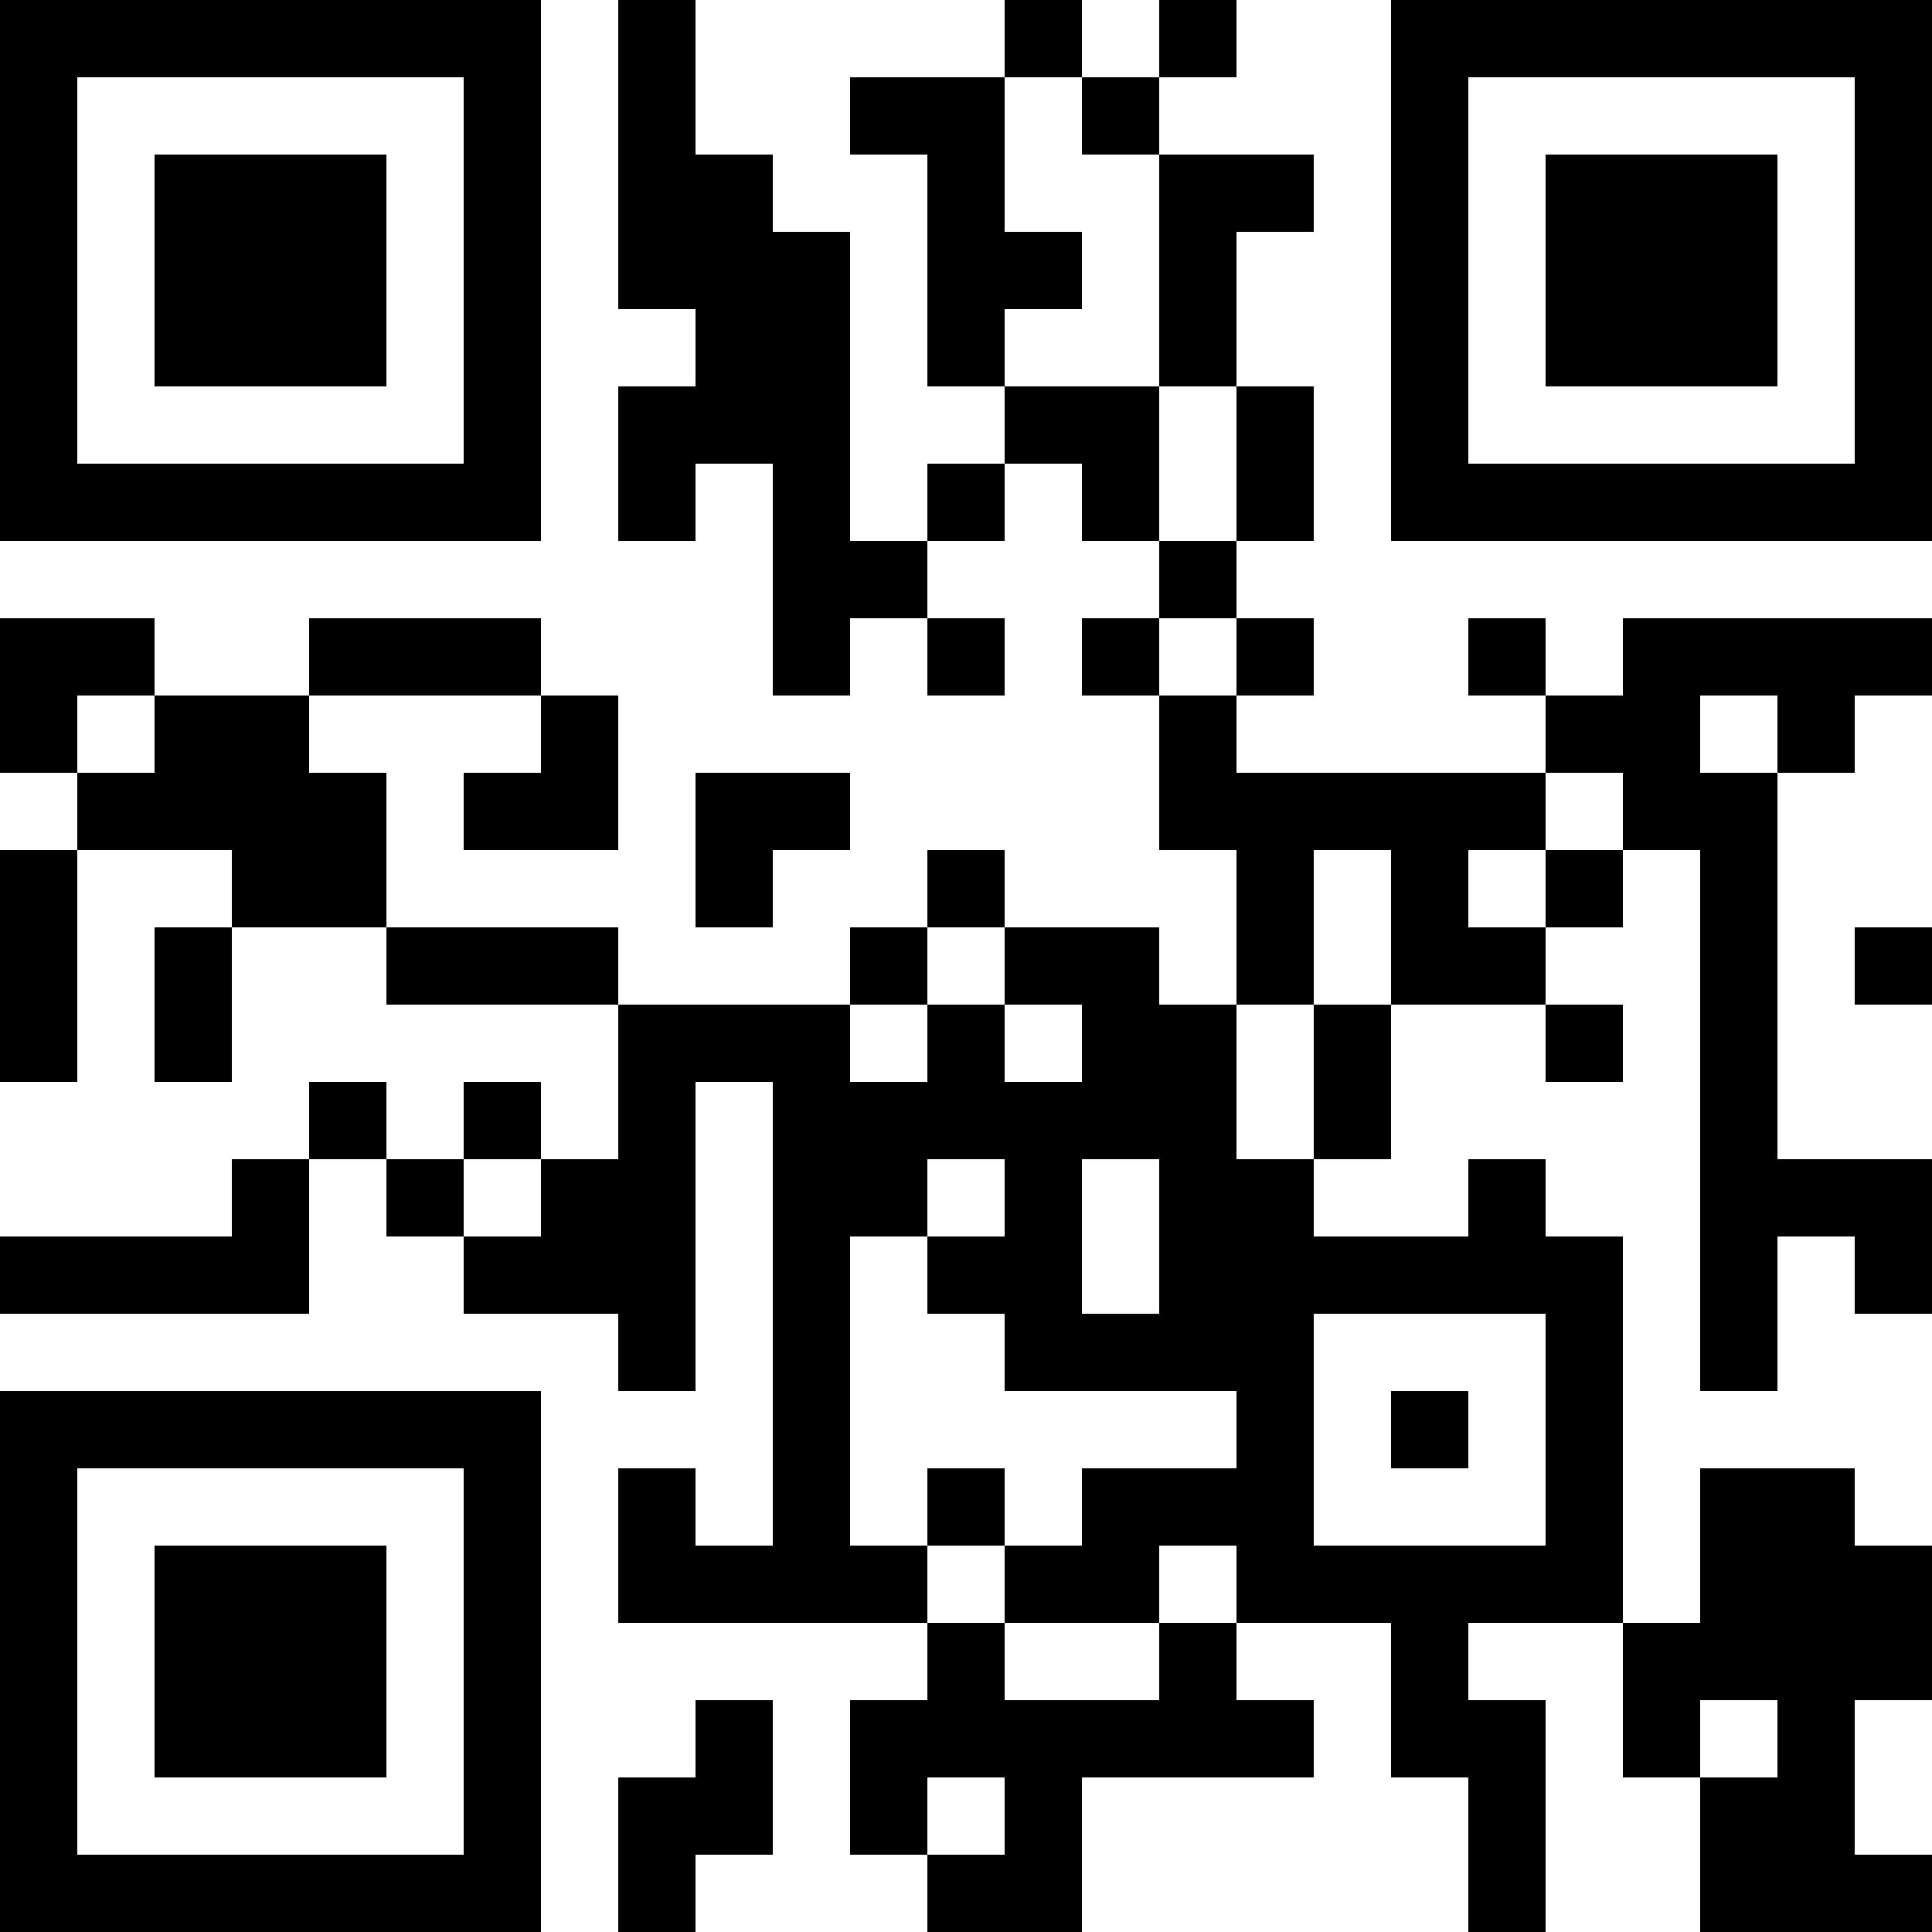 <?xml version="1.0" encoding="UTF-8"?>
<svg xmlns="http://www.w3.org/2000/svg" version="1.1" width="200" height="200" viewBox="0 0 200 200"><rect x="0" y="0" width="200" height="200" fill="#ffffff"/><g transform="scale(8)"><g transform="translate(0,0)"><path fill-rule="evenodd" d="M8 0L8 4L9 4L9 5L8 5L8 7L9 7L9 6L10 6L10 9L11 9L11 8L12 8L12 9L13 9L13 8L12 8L12 7L13 7L13 6L14 6L14 7L15 7L15 8L14 8L14 9L15 9L15 11L16 11L16 13L15 13L15 12L13 12L13 11L12 11L12 12L11 12L11 13L8 13L8 12L5 12L5 10L4 10L4 9L7 9L7 10L6 10L6 11L8 11L8 9L7 9L7 8L4 8L4 9L2 9L2 8L0 8L0 10L1 10L1 11L0 11L0 14L1 14L1 11L3 11L3 12L2 12L2 14L3 14L3 12L5 12L5 13L8 13L8 15L7 15L7 14L6 14L6 15L5 15L5 14L4 14L4 15L3 15L3 16L0 16L0 17L4 17L4 15L5 15L5 16L6 16L6 17L8 17L8 18L9 18L9 14L10 14L10 20L9 20L9 19L8 19L8 21L12 21L12 22L11 22L11 24L12 24L12 25L14 25L14 23L17 23L17 22L16 22L16 21L18 21L18 23L19 23L19 25L20 25L20 22L19 22L19 21L21 21L21 23L22 23L22 25L25 25L25 24L24 24L24 22L25 22L25 20L24 20L24 19L22 19L22 21L21 21L21 16L20 16L20 15L19 15L19 16L17 16L17 15L18 15L18 13L20 13L20 14L21 14L21 13L20 13L20 12L21 12L21 11L22 11L22 18L23 18L23 16L24 16L24 17L25 17L25 15L23 15L23 10L24 10L24 9L25 9L25 8L21 8L21 9L20 9L20 8L19 8L19 9L20 9L20 10L16 10L16 9L17 9L17 8L16 8L16 7L17 7L17 5L16 5L16 3L17 3L17 2L15 2L15 1L16 1L16 0L15 0L15 1L14 1L14 0L13 0L13 1L11 1L11 2L12 2L12 5L13 5L13 6L12 6L12 7L11 7L11 3L10 3L10 2L9 2L9 0ZM13 1L13 3L14 3L14 4L13 4L13 5L15 5L15 7L16 7L16 5L15 5L15 2L14 2L14 1ZM15 8L15 9L16 9L16 8ZM1 9L1 10L2 10L2 9ZM22 9L22 10L23 10L23 9ZM9 10L9 12L10 12L10 11L11 11L11 10ZM20 10L20 11L19 11L19 12L20 12L20 11L21 11L21 10ZM17 11L17 13L16 13L16 15L17 15L17 13L18 13L18 11ZM12 12L12 13L11 13L11 14L12 14L12 13L13 13L13 14L14 14L14 13L13 13L13 12ZM24 12L24 13L25 13L25 12ZM6 15L6 16L7 16L7 15ZM12 15L12 16L11 16L11 20L12 20L12 21L13 21L13 22L15 22L15 21L16 21L16 20L15 20L15 21L13 21L13 20L14 20L14 19L16 19L16 18L13 18L13 17L12 17L12 16L13 16L13 15ZM14 15L14 17L15 17L15 15ZM17 17L17 20L20 20L20 17ZM18 18L18 19L19 19L19 18ZM12 19L12 20L13 20L13 19ZM9 22L9 23L8 23L8 25L9 25L9 24L10 24L10 22ZM22 22L22 23L23 23L23 22ZM12 23L12 24L13 24L13 23ZM0 0L0 7L7 7L7 0ZM1 1L1 6L6 6L6 1ZM2 2L2 5L5 5L5 2ZM18 0L18 7L25 7L25 0ZM19 1L19 6L24 6L24 1ZM20 2L20 5L23 5L23 2ZM0 18L0 25L7 25L7 18ZM1 19L1 24L6 24L6 19ZM2 20L2 23L5 23L5 20Z" fill="#000000"/></g></g></svg>

